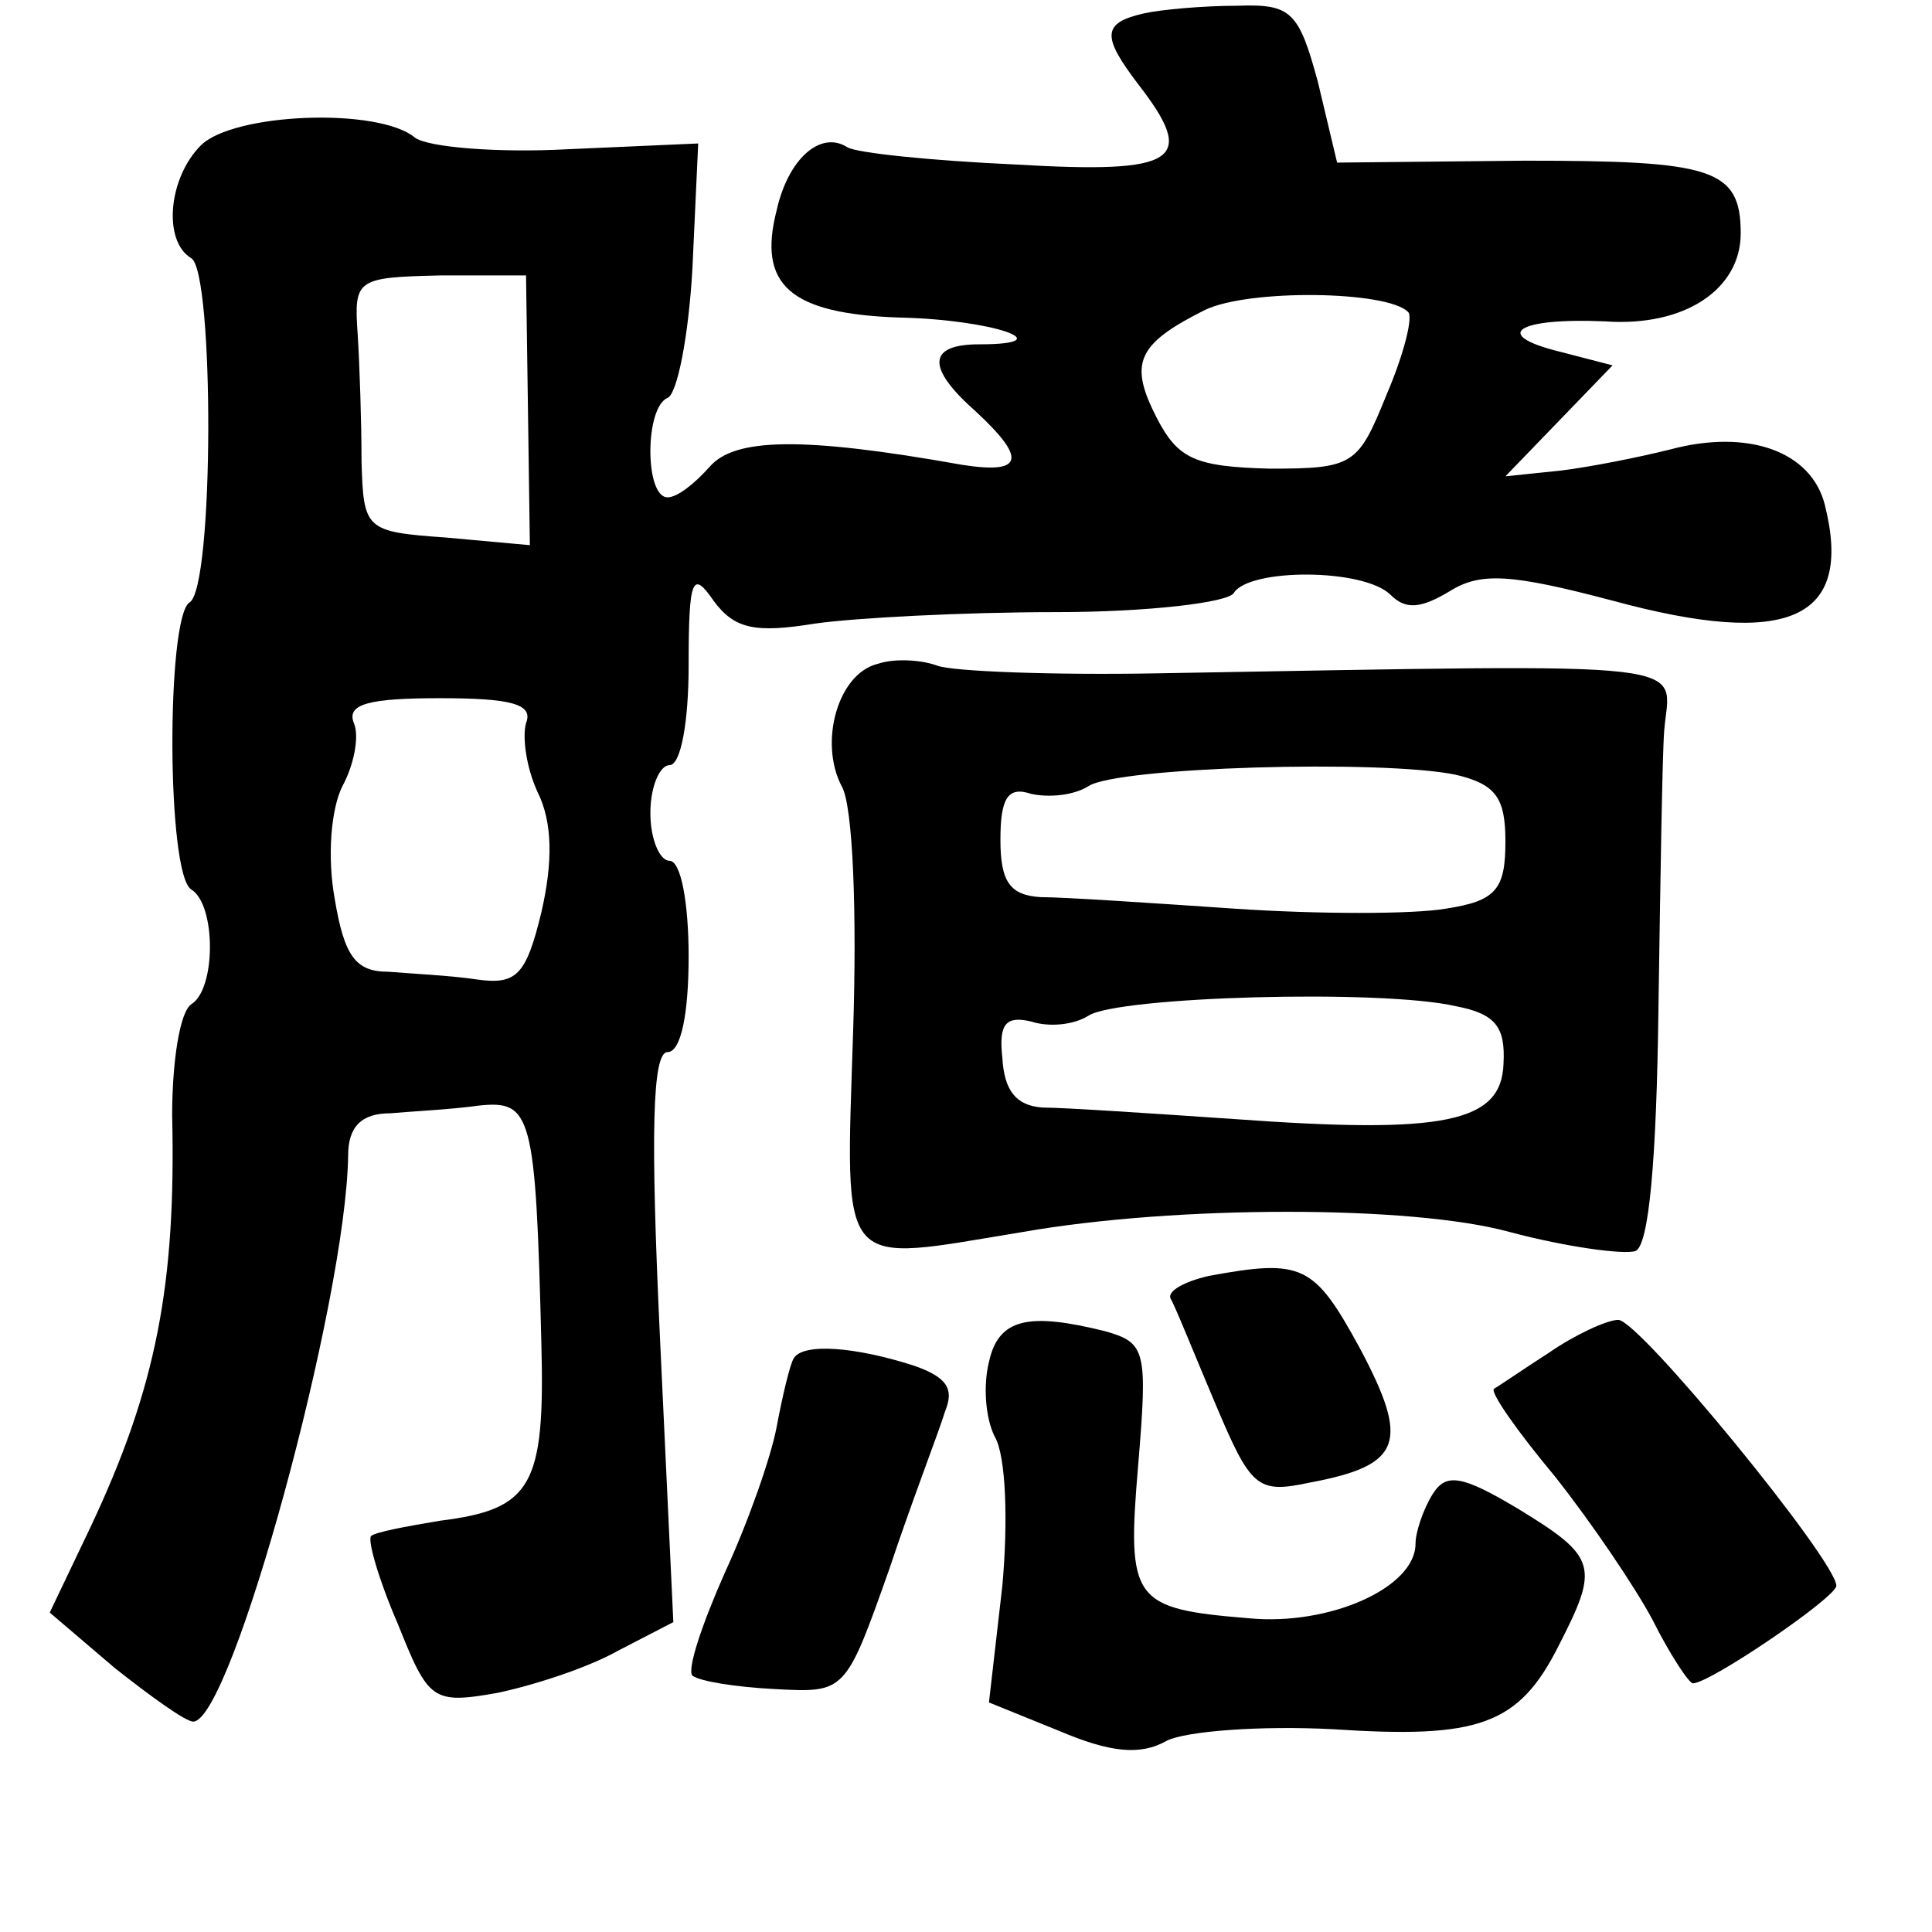 <?xml version="1.0" standalone="no"?>
<!DOCTYPE svg PUBLIC "-//W3C//DTD SVG 20010904//EN"
 "http://www.w3.org/TR/2001/REC-SVG-20010904/DTD/svg10.dtd">
<svg version="1.0" xmlns="http://www.w3.org/2000/svg"
 width="101pt" height="101pt" viewBox="0 0 101 101"
 preserveAspectRatio="xMidYMid meet">
<g transform="translate(0,101) scale(0.1,-0.1)"
fill="#000000" stroke="none">
<path d="M598 1003 c-22 -5 -22 -12 -3 -37 31 -40 21 -47 -64 -42 -44 2 -83 6
-88 9 -14 9 -31 -6 -37 -33 -10 -39 7 -54 64 -56 49 -1 86 -14 42 -14 -27 0
-28 -12 -2 -35 27 -25 25 -33 -7 -28 -84 15 -119 14 -132 -1 -8 -9 -17 -16
-22 -16 -12 0 -12 47 0 52 5 2 11 32 13 68 l3 65 -68 -3 c-37 -2 -73 1 -80 6
-19 16 -95 13 -112 -4 -17 -17 -20 -50 -5 -59 12 -7 12 -173 -1 -180 -12 -8
-12 -142 1 -150 13 -8 13 -52 0 -60 -6 -4 -10 -30 -10 -58 2 -88 -8 -142 -43
-216 l-21 -44 34 -29 c19 -15 37 -28 41 -28 20 0 80 220 81 296 0 15 7 22 22
22 11 1 32 2 46 4 28 3 30 -4 33 -124 2 -75 -5 -87 -53 -93 -18 -3 -34 -6 -36
-8 -2 -2 4 -23 14 -46 16 -40 18 -42 52 -36 19 4 47 13 63 22 l29 15 -7 149
c-5 107 -4 149 4 149 7 0 11 20 11 50 0 28 -4 50 -10 50 -5 0 -10 11 -10 25 0
14 5 25 10 25 6 0 10 23 10 52 0 46 2 50 13 34 11 -15 22 -17 53 -12 21 3 78
6 126 6 48 0 90 5 93 10 8 13 68 13 82 -1 8 -8 16 -7 31 2 16 10 32 9 85 -5
92 -25 126 -10 111 50 -7 28 -40 40 -81 29 -16 -4 -41 -9 -57 -11 l-29 -3 28
29 28 29 -27 7 c-37 9 -23 18 23 16 42 -3 71 17 71 46 0 34 -15 38 -113 38
l-98 -1 -10 42 c-10 37 -14 41 -42 40 -18 0 -40 -2 -49 -4z m-322 -207 l1 -71
-44 4 c-42 3 -43 4 -44 40 0 20 -1 50 -2 66 -2 29 -1 30 43 31 l45 0 1 -70z
m460 51 c3 -2 -2 -22 -11 -43 -15 -37 -17 -39 -61 -39 -39 1 -48 5 -59 26 -15
29 -11 39 25 57 23 11 95 10 106 -1z m-461 -215 c-2 -7 0 -23 6 -36 8 -16 8
-37 2 -63 -8 -33 -13 -38 -34 -35 -13 2 -34 3 -46 4 -17 0 -23 8 -28 38 -4 22
-2 47 4 59 6 11 9 26 6 33 -4 10 8 13 45 13 37 0 49 -3 45 -13z"/>
<path d="M459 663 c-21 -5 -31 -41 -19 -64 6 -10 8 -67 6 -128 -4 -128 -9
-121 89 -105 80 14 203 14 254 0 30 -8 60 -12 66 -10 7 3 11 47 12 127 1 67 2
132 3 145 3 37 25 35 -265 30 -55 -1 -107 1 -115 4 -8 3 -22 4 -31 1z m302
-58 c21 -5 26 -12 26 -35 0 -25 -5 -31 -31 -35 -17 -3 -67 -3 -111 0 -44 3
-89 6 -101 6 -16 1 -21 8 -21 30 0 22 4 28 16 24 9 -2 22 -1 30 4 15 10 153
14 192 6z m0 -121 c21 -4 26 -11 25 -30 -1 -31 -31 -37 -141 -29 -44 3 -89 6
-100 6 -14 1 -20 9 -21 26 -2 18 2 22 15 19 9 -3 22 -2 30 3 15 10 153 14 192
5z"/>
<path d="M632 343 c-13 -3 -22 -8 -20 -12 2 -3 12 -28 23 -54 19 -45 22 -48
50 -42 48 9 52 21 26 70 -24 44 -30 47 -79 38z"/>
<path d="M517 298 c-3 -12 -2 -29 3 -39 6 -10 7 -45 4 -78 l-7 -61 37 -15 c26
-11 42 -13 56 -5 10 5 49 8 87 6 76 -5 97 2 118 44 21 41 20 46 -21 71 -30 18
-38 19 -45 8 -5 -8 -9 -20 -9 -26 0 -23 -45 -43 -87 -39 -61 5 -64 9 -58 80 5
60 4 64 -17 70 -40 10 -56 7 -61 -16z"/>
<path d="M810 303 c-14 -9 -27 -18 -29 -19 -2 -2 12 -22 32 -46 19 -24 42 -58
51 -75 9 -18 19 -33 21 -33 9 0 75 45 75 51 0 13 -103 139 -114 139 -6 0 -23
-8 -36 -17z"/>
<path d="M415 300 c-2 -3 -6 -20 -9 -36 -3 -16 -15 -50 -27 -76 -12 -27 -20
-51 -17 -54 4 -3 23 -6 43 -7 37 -2 37 -2 60 63 12 36 26 72 29 82 5 12 1 18
-16 24 -31 10 -58 12 -63 4z"/>
</g>
</svg>
